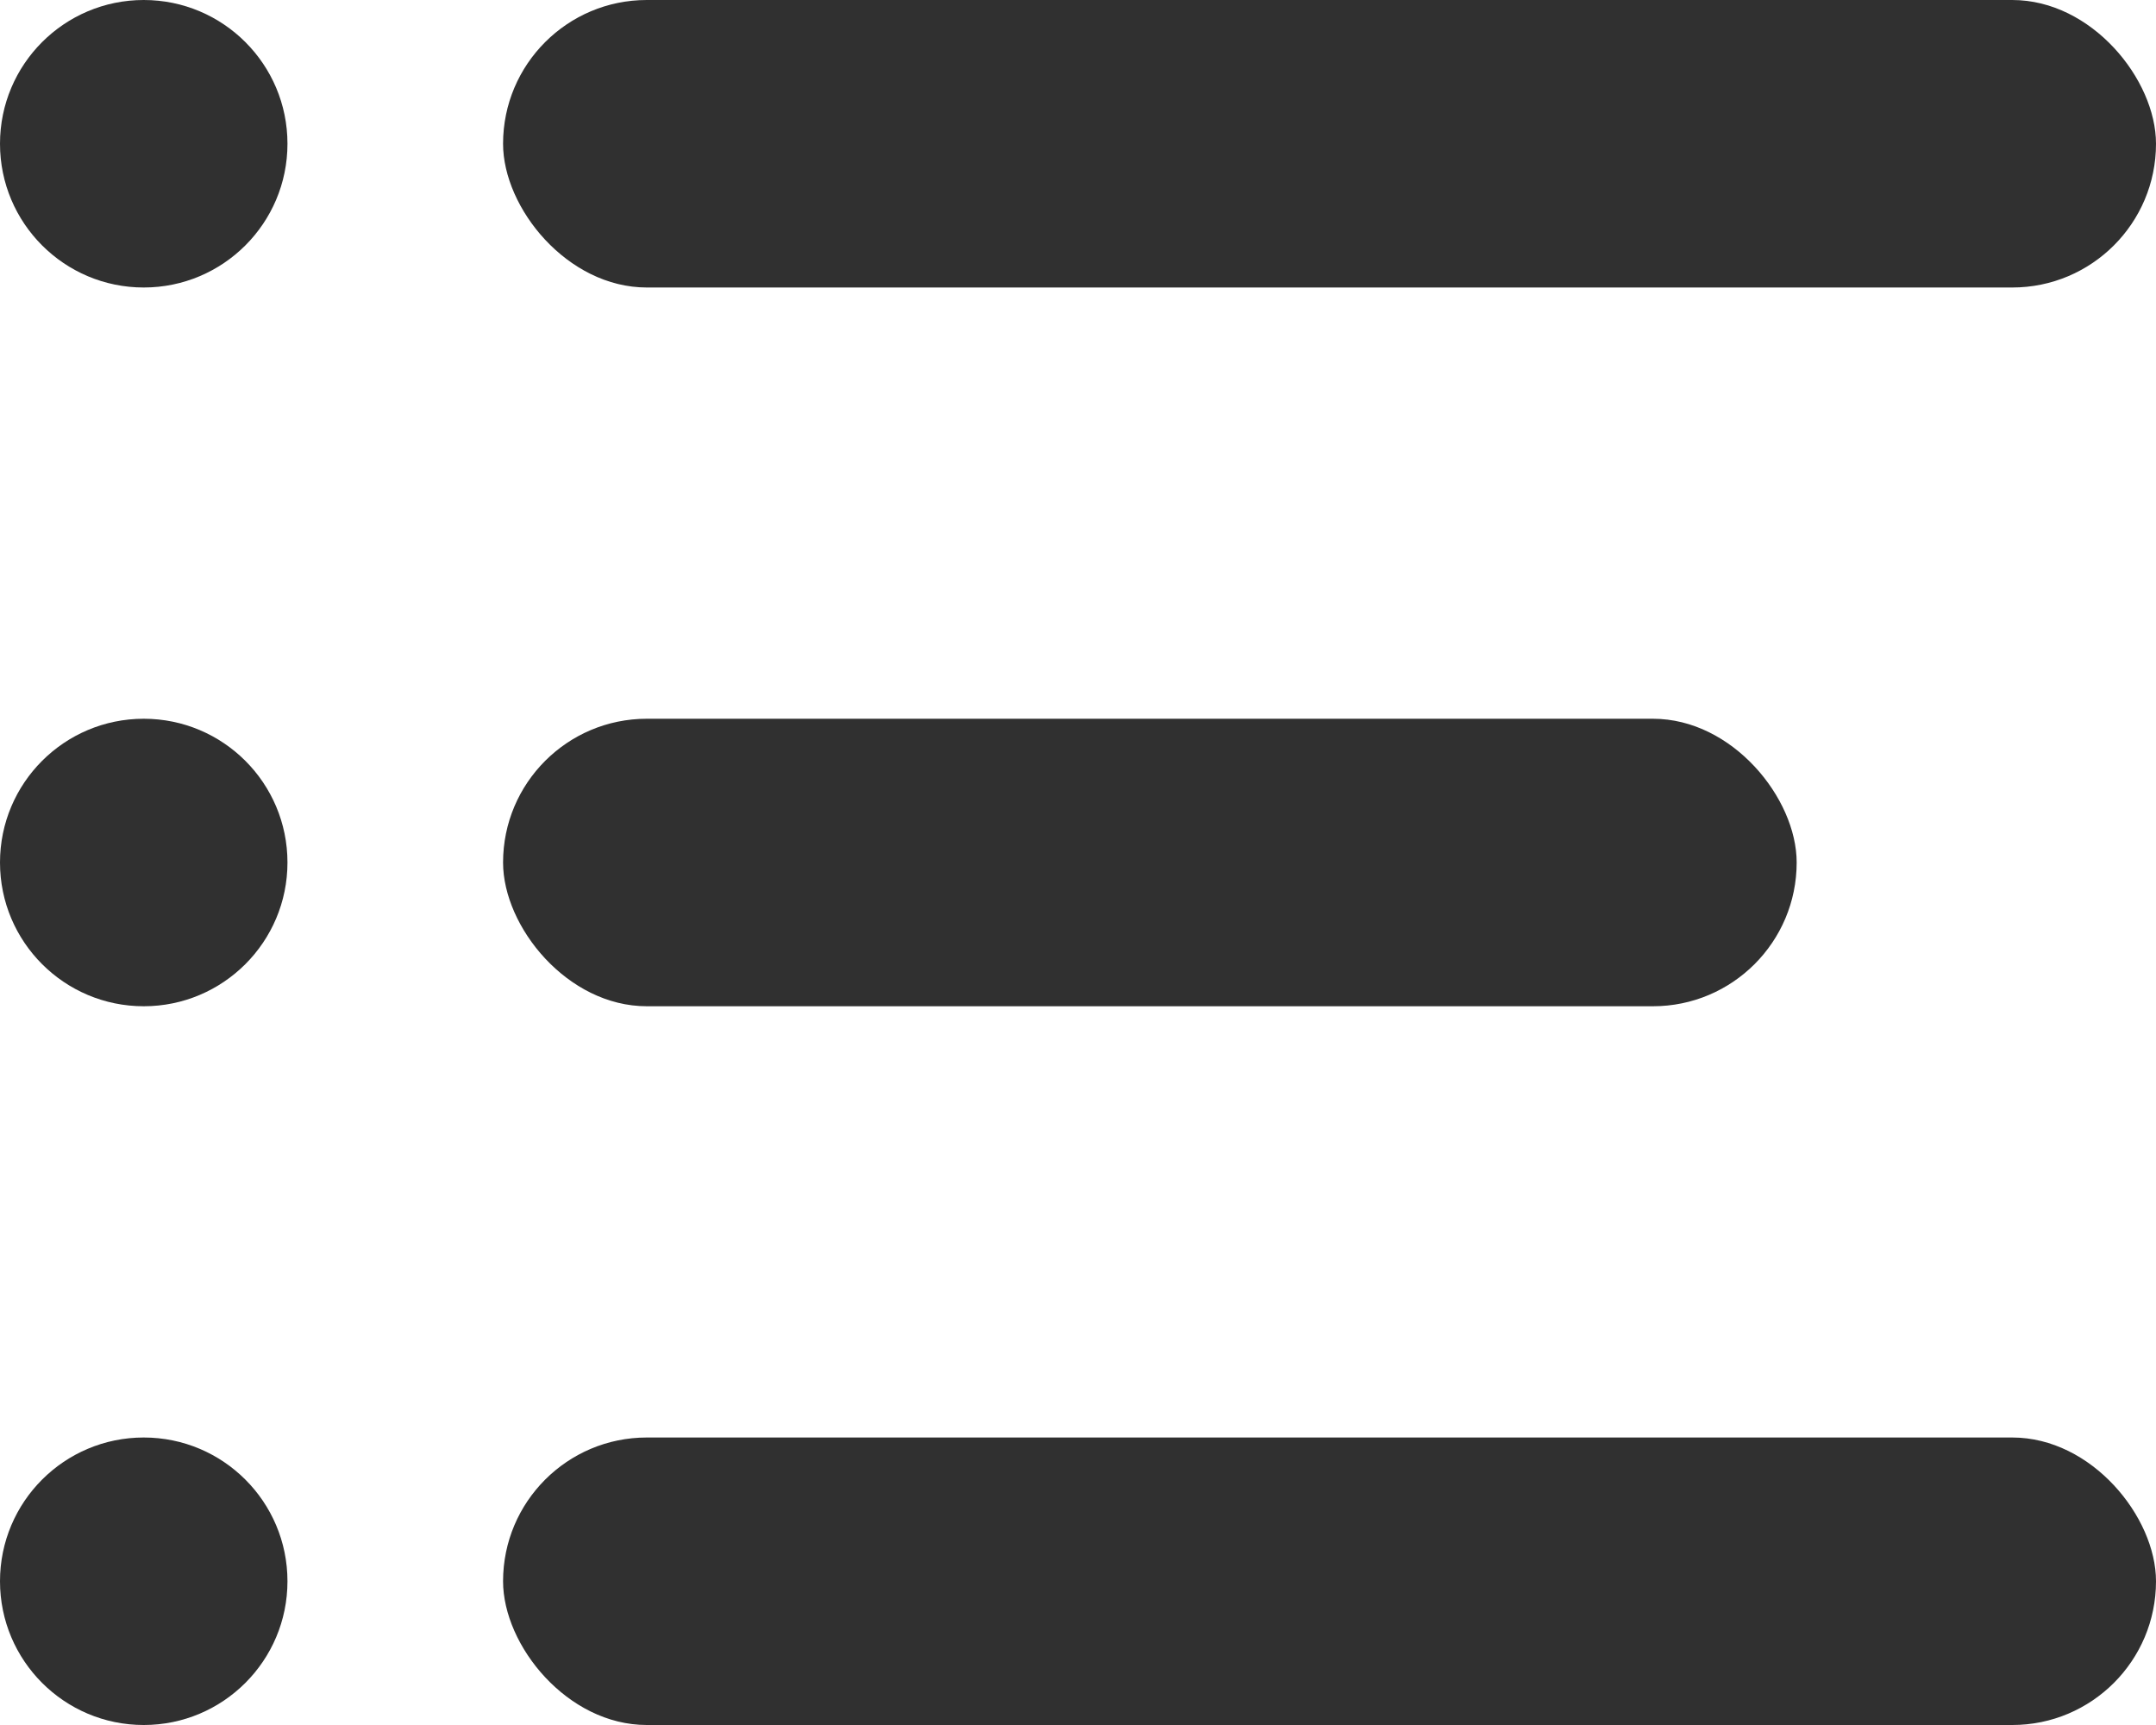 <svg width="30" height="24" viewBox="0 0 30 24" fill="none" xmlns="http://www.w3.org/2000/svg">
<circle cx="2" cy="2" r="2" fill="#303030"/>
<circle cx="2" cy="12" r="2" fill="#303030"/>
<circle cx="2" cy="22" r="2" fill="#303030"/>
<rect x="7" width="23" height="4" rx="2" fill="#303030"/>
<rect x="7" y="10" width="18" height="4" rx="2" fill="#303030"/>
<rect x="7" y="20" width="23" height="4" rx="2" fill="#303030"/>
</svg>
